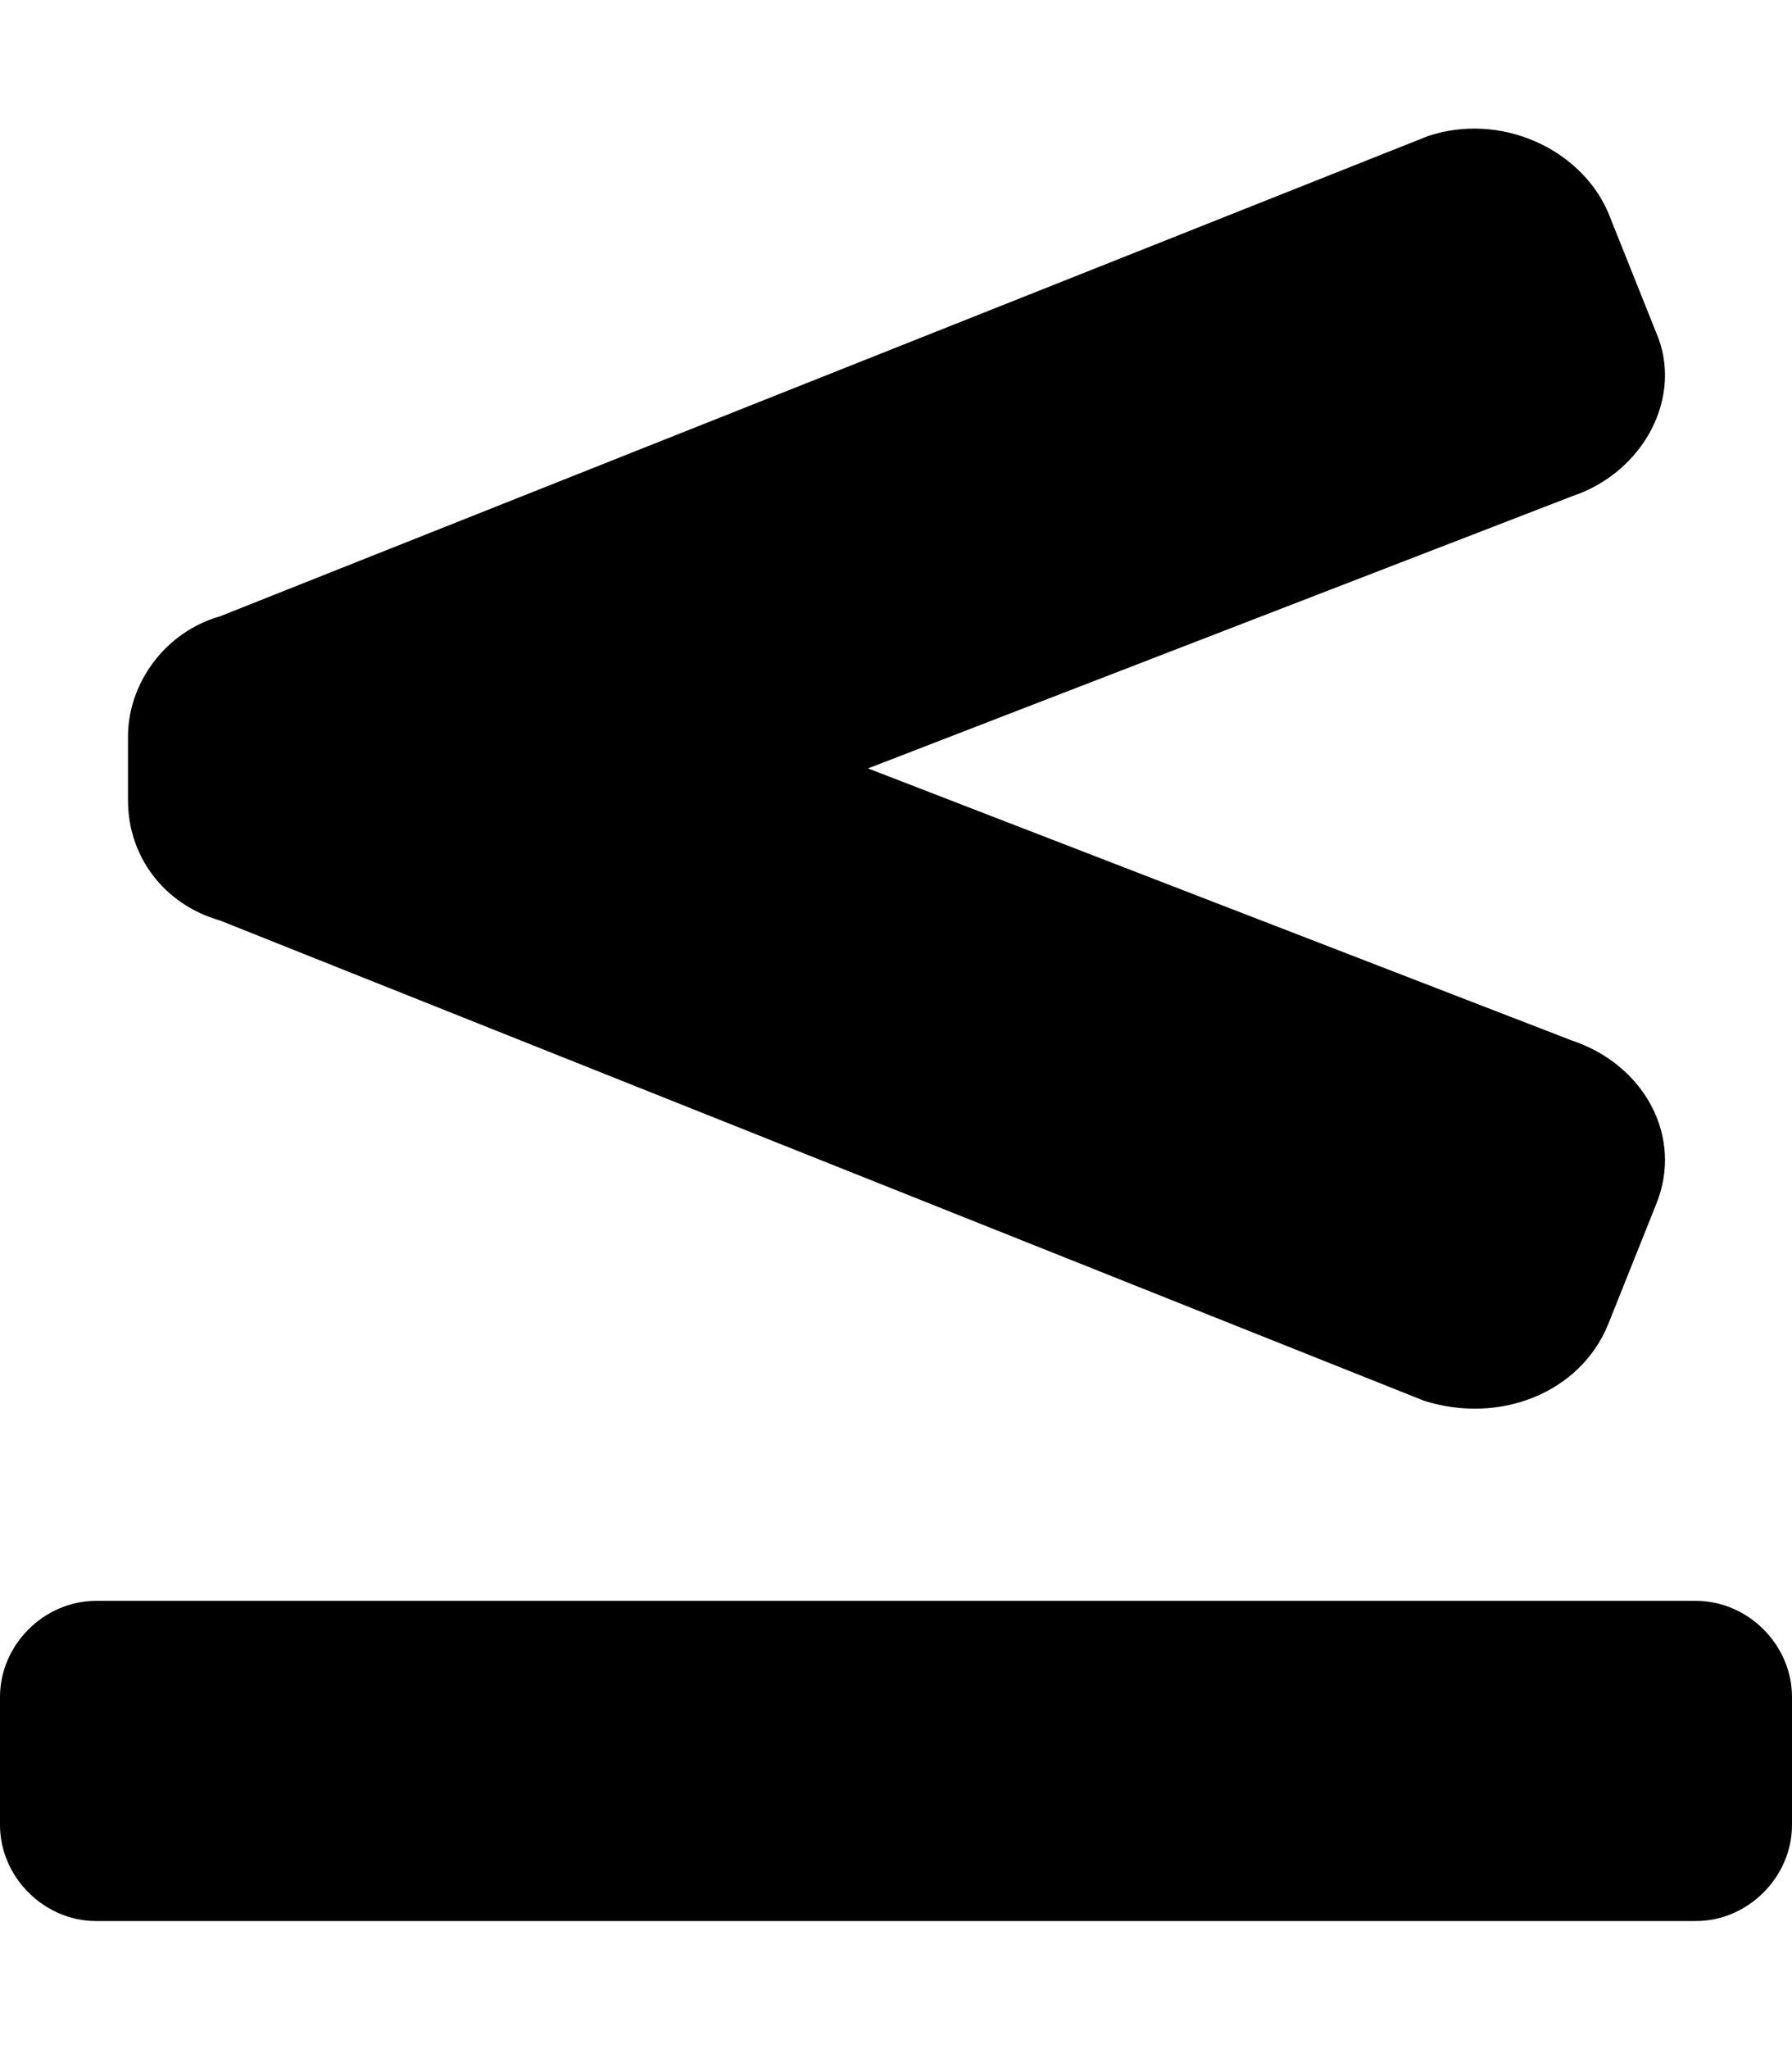 <svg xmlns="http://www.w3.org/2000/svg" viewBox="0 0 448 512"><!-- Font Awesome Pro 6.0.0-alpha1 by @fontawesome - https://fontawesome.com License - https://fontawesome.com/license (Commercial License) --><path d="M55 230L356 350C375 356 395 348 402 331L414 301C421 284 411 266 393 260L217 192L393 124C411 118 421 99 414 83L402 53C395 37 375 28 357 34L55 154C41 158 32 171 32 184V200C32 214 41 226 55 230ZM424 400H24C11 400 0 411 0 424V456C0 469 11 480 24 480H424C437 480 448 469 448 456V424C448 411 437 400 424 400Z"/></svg>